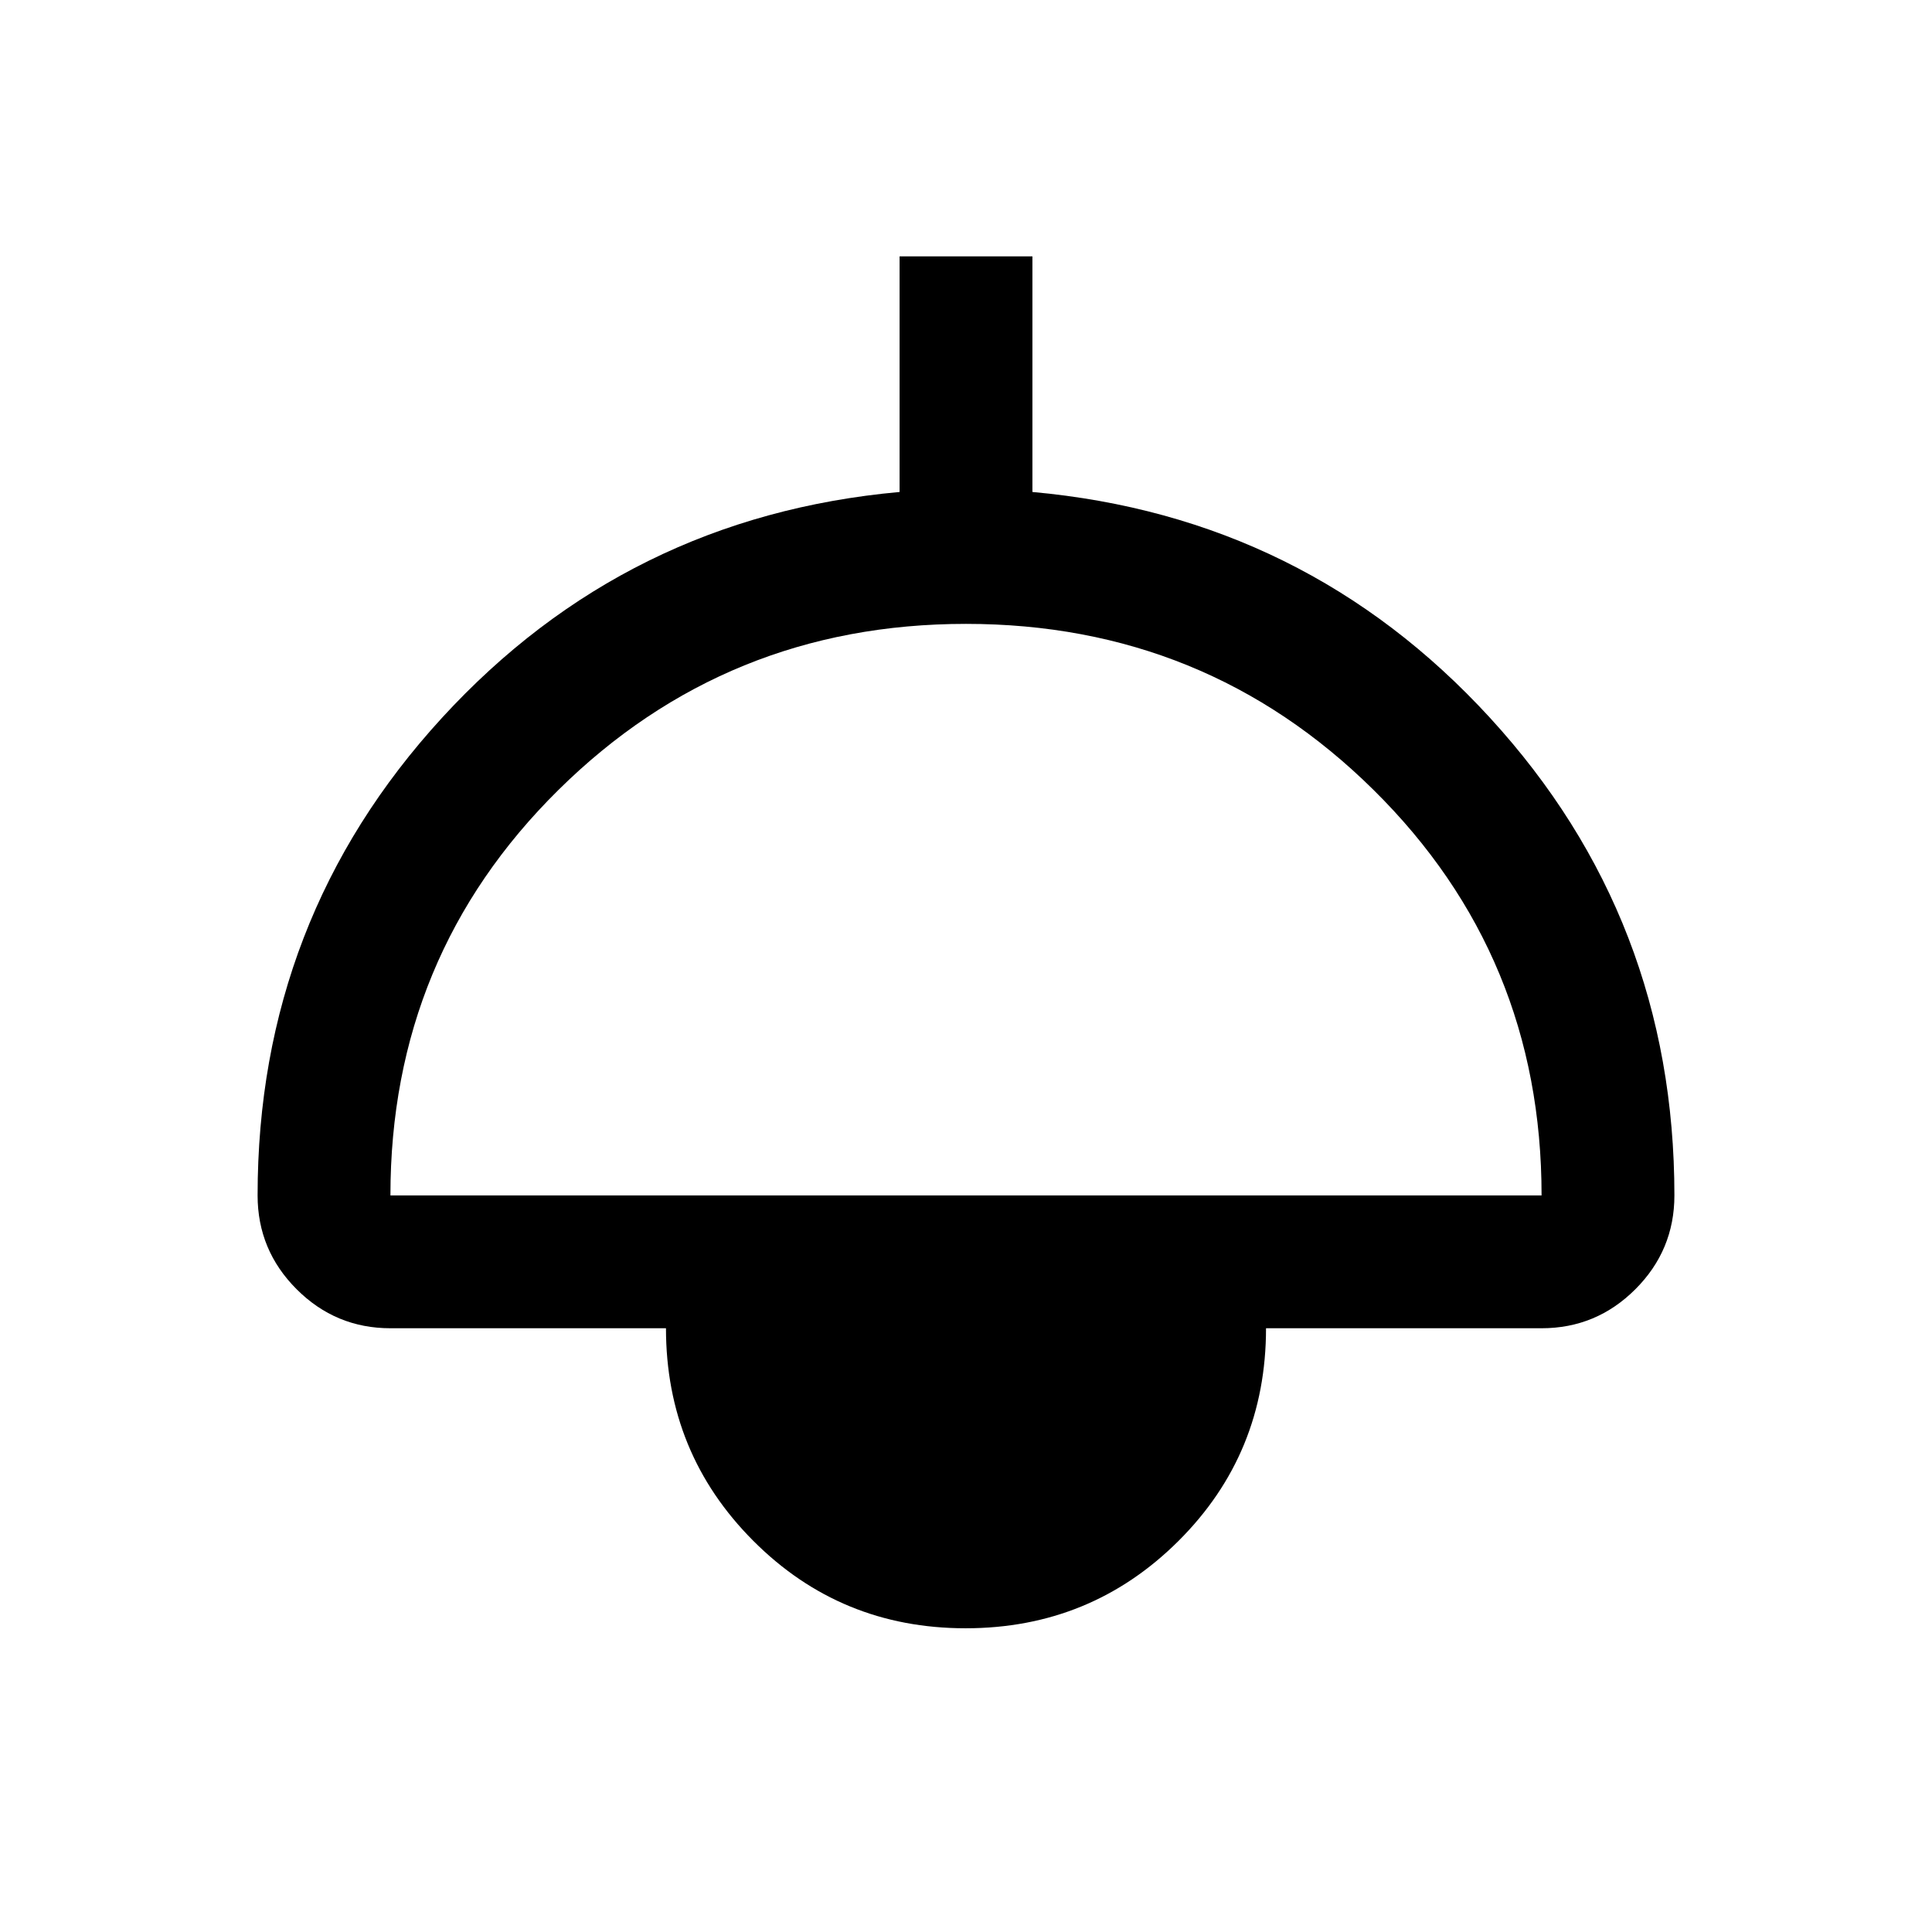 <svg xmlns="http://www.w3.org/2000/svg" height="24" viewBox="0 -960 960 960" width="24"><path d="M479.81-150.92q-62.19 0-105.54-43.49-43.35-43.48-43.35-105.59H194q-27.23 0-46.61-19.39Q128-338.77 128-366q0-137.38 91.62-237.31Q311.23-703.23 447-715.54v-117.08h66v117.08q135.77 12.31 227.38 112.23Q832-503.38 832-366q0 27.23-19.39 46.61Q793.23-300 766-300H629.08q0 62.38-43.54 105.73t-105.73 43.35ZM194-366h572q0-119-83.5-201.5T480-650q-119 0-202.5 82.5T194-366Z"/></svg>
